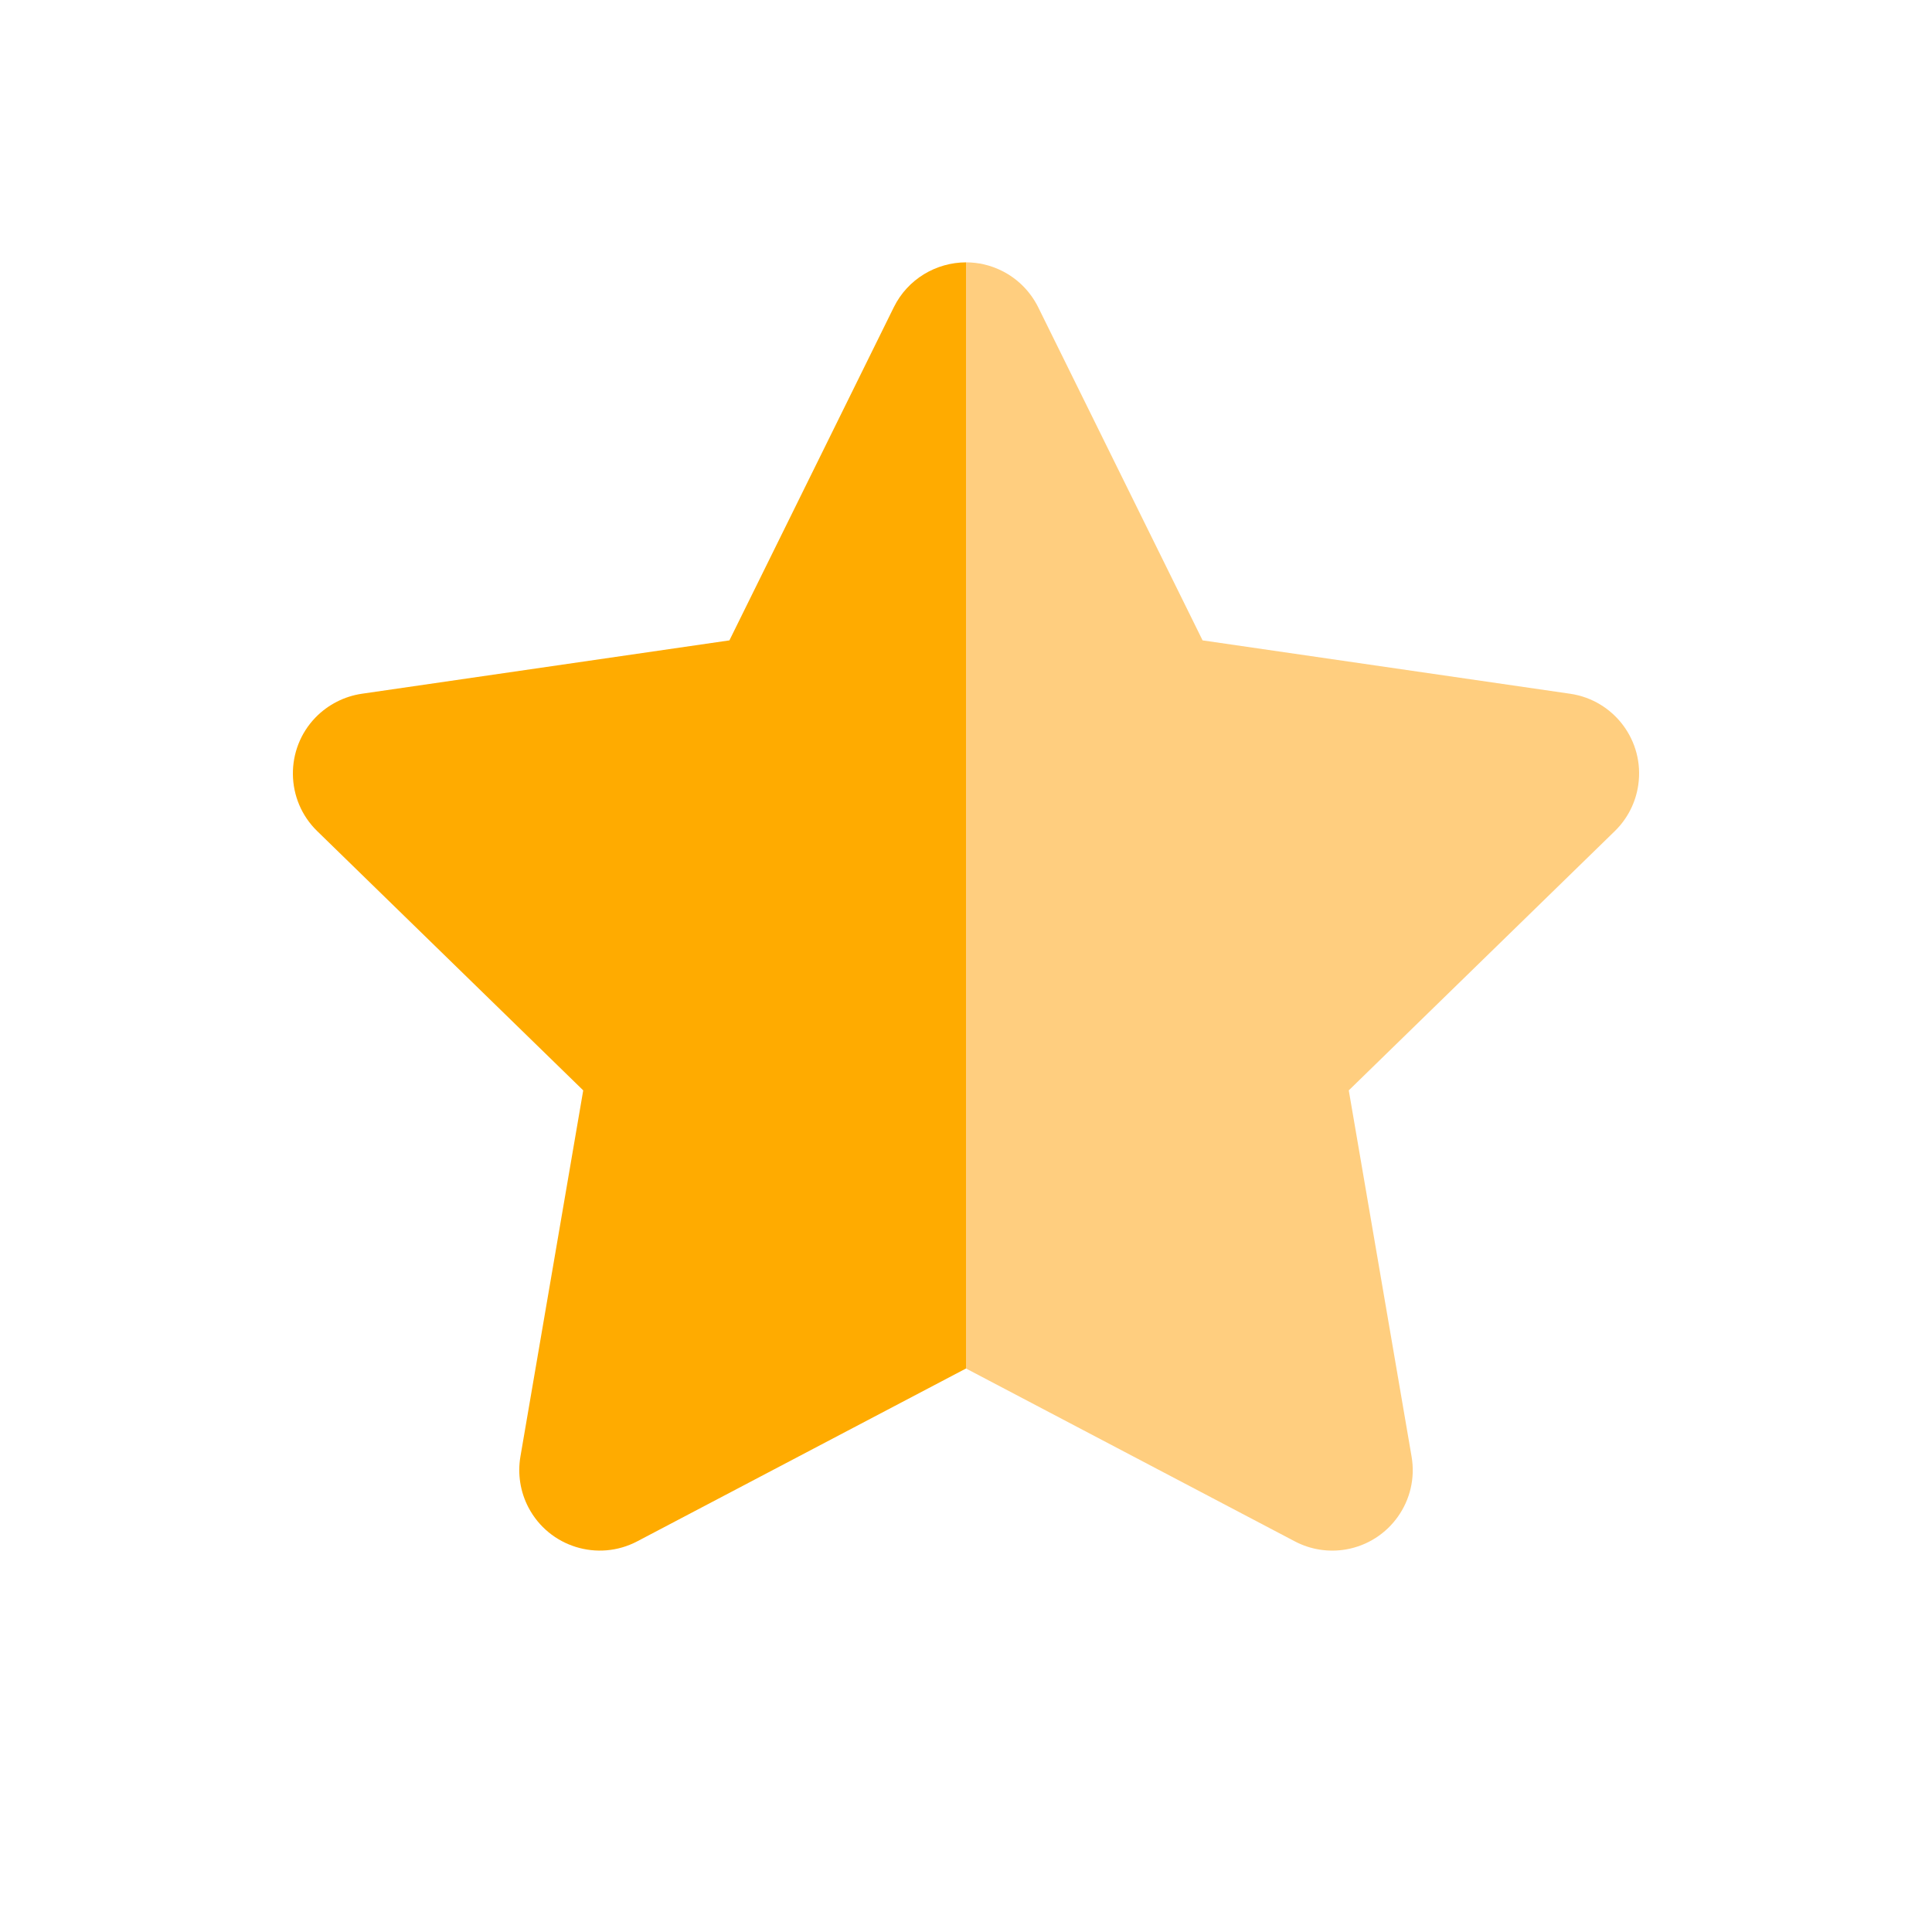 <svg width="24" height="24" viewBox="0 0 24 24" fill="none" xmlns="http://www.w3.org/2000/svg">
<path opacity="0.5" fill-rule="evenodd" clip-rule="evenodd" d="M12 17L16.084 19.147C16.279 19.25 16.502 19.285 16.719 19.248C17.263 19.154 17.629 18.637 17.535 18.093L16.755 13.545L20.06 10.324C20.217 10.171 20.32 9.969 20.351 9.752C20.431 9.205 20.052 8.698 19.505 8.618L14.939 7.955L12.897 3.817C12.799 3.62 12.64 3.46 12.443 3.363C12.3 3.292 12.149 3.259 12 3.259V17Z" fill="#FF9E00"/>
<path fill-rule="evenodd" clip-rule="evenodd" d="M12 3.259C11.632 3.26 11.277 3.464 11.103 3.817L9.061 7.955L4.495 8.618C4.277 8.65 4.076 8.753 3.922 8.91C3.537 9.305 3.545 9.939 3.94 10.324L7.245 13.545L6.465 18.093C6.428 18.31 6.463 18.533 6.565 18.727C6.822 19.216 7.427 19.404 7.916 19.147L12 17V3.259Z" fill="#FFAB00"/>
</svg>
